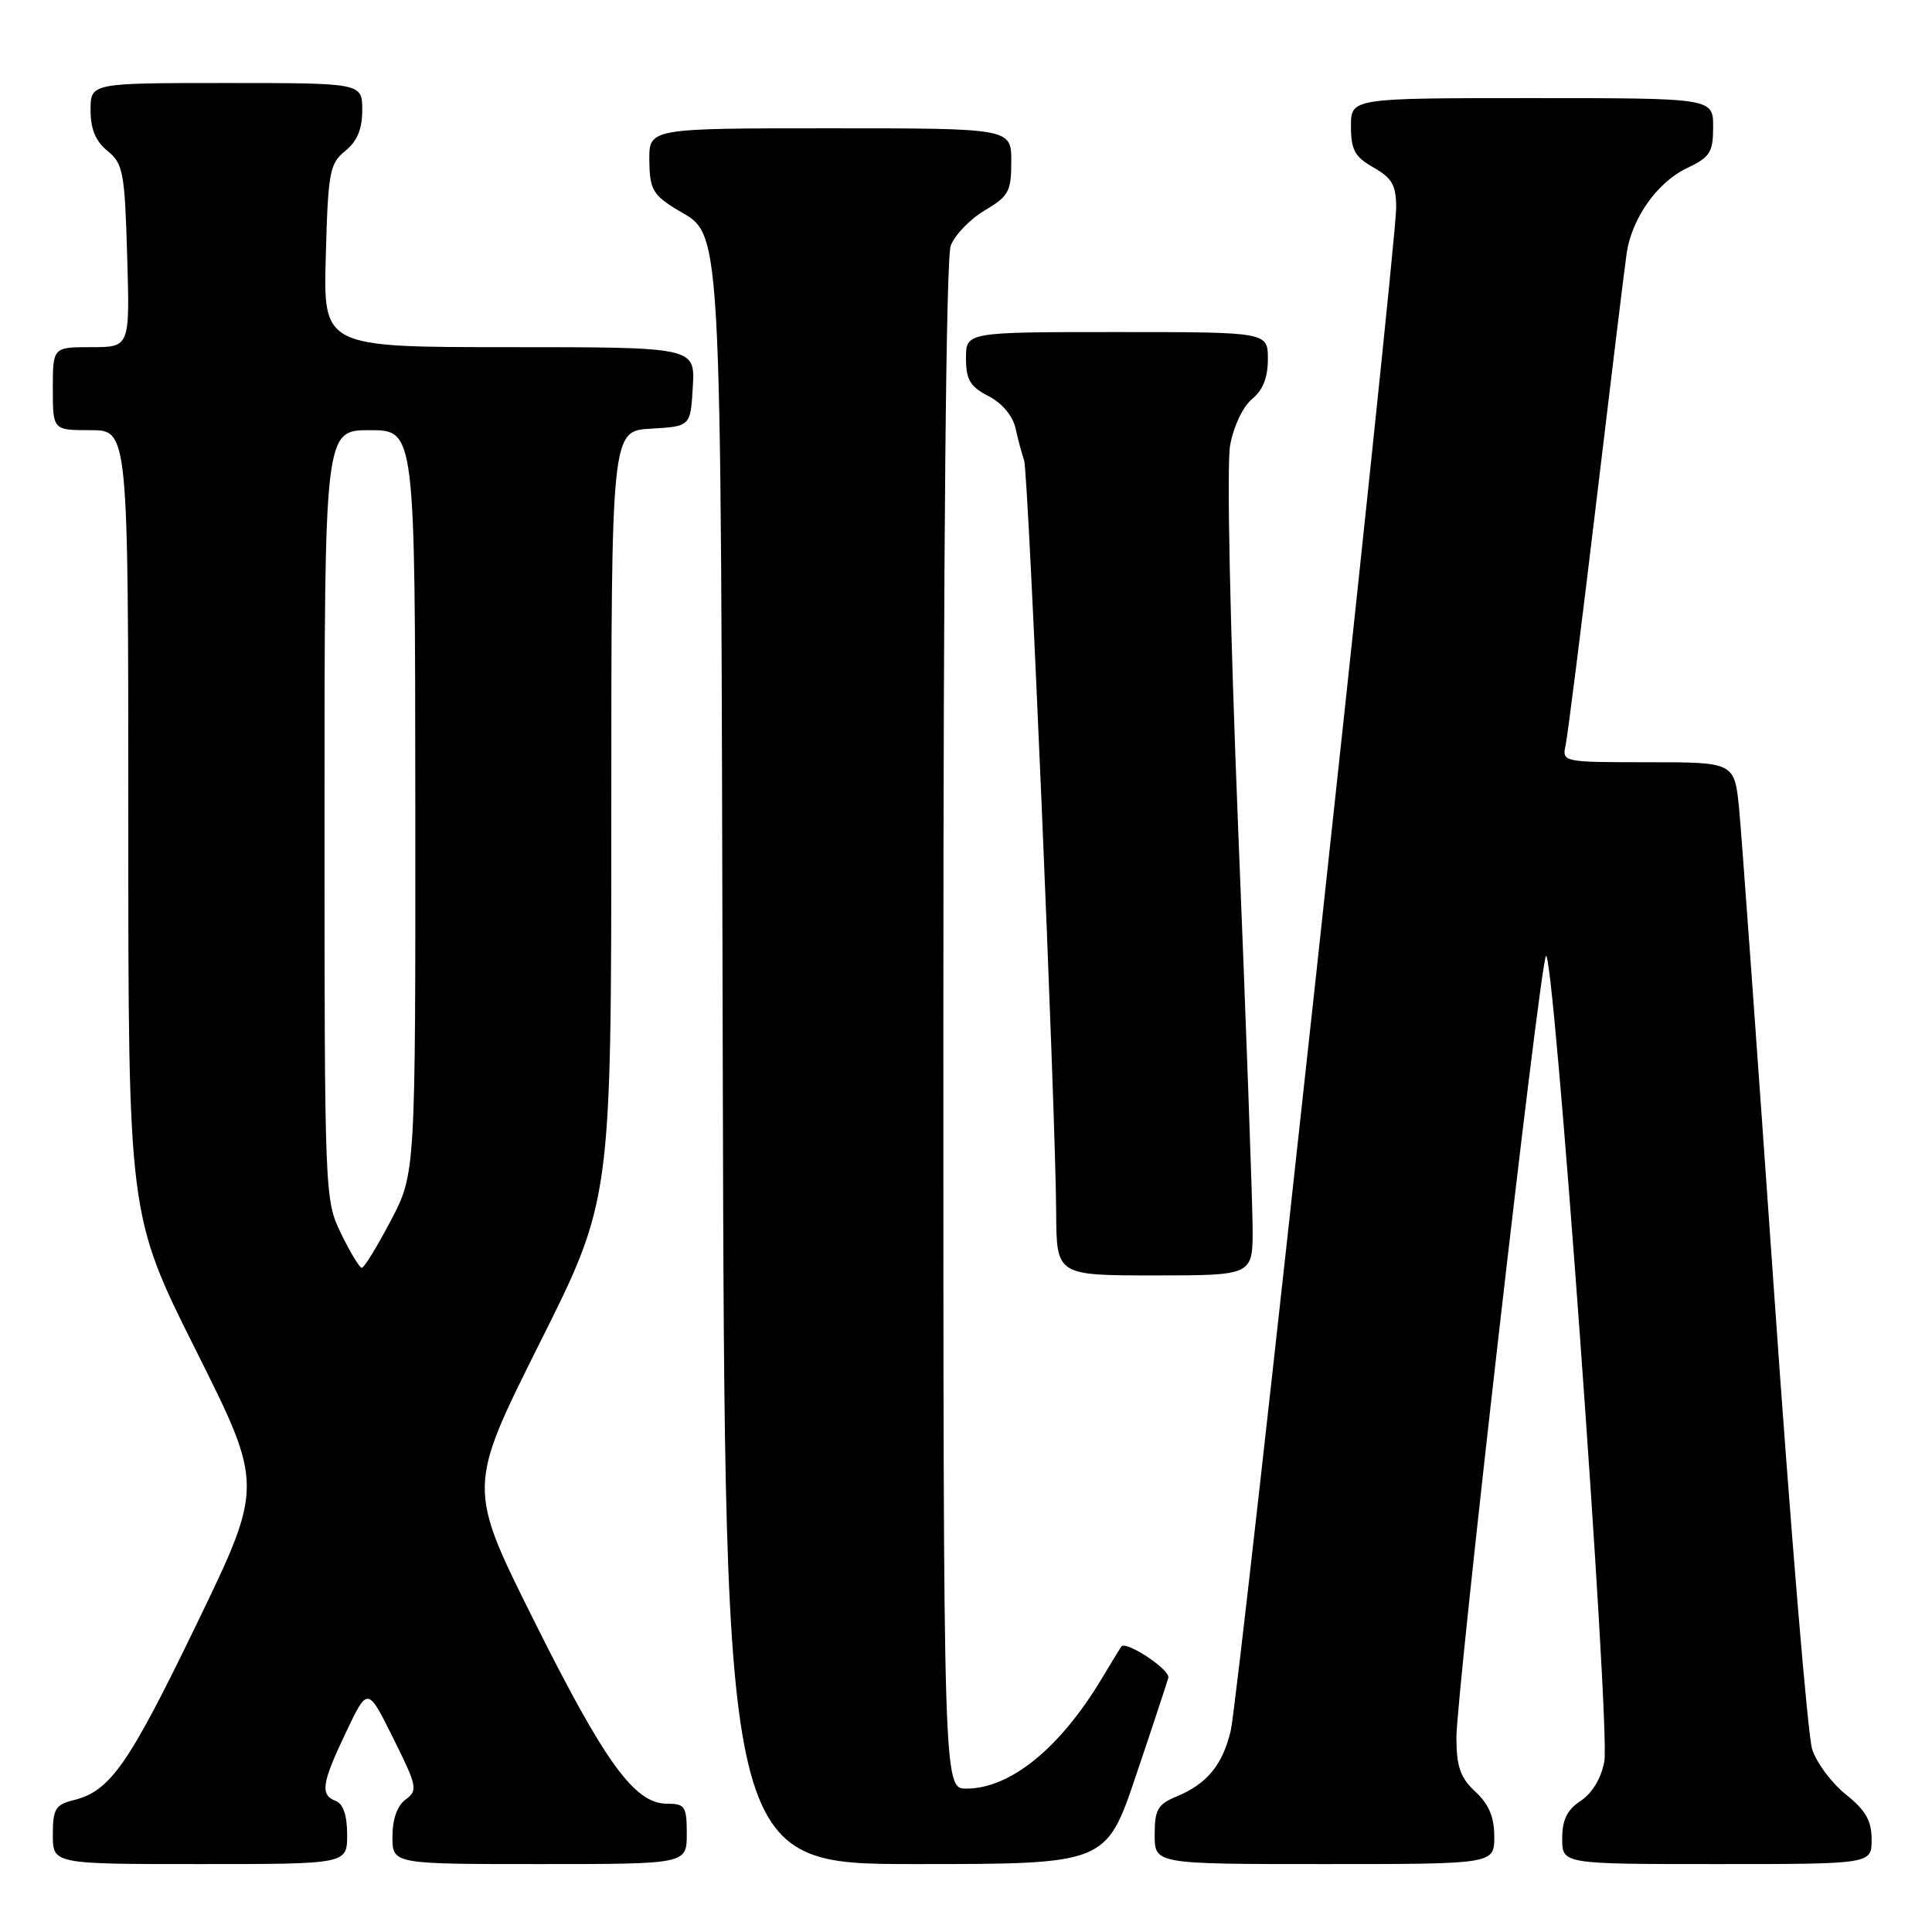 <?xml version="1.0" encoding="UTF-8" standalone="no"?>
<!DOCTYPE svg PUBLIC "-//W3C//DTD SVG 1.1//EN" "http://www.w3.org/Graphics/SVG/1.1/DTD/svg11.dtd" >
<svg xmlns="http://www.w3.org/2000/svg" xmlns:xlink="http://www.w3.org/1999/xlink" version="1.1" viewBox="0 0 256 256">
 <g >
 <path fill="currentColor"
d=" M 46.00 243.11 C 46.00 240.57 45.48 239.01 44.50 238.64 C 42.39 237.83 42.61 236.33 45.86 229.50 C 48.72 223.50 48.72 223.50 52.11 230.33 C 55.28 236.71 55.39 237.24 53.75 238.44 C 52.64 239.25 52.00 241.05 52.00 243.36 C 52.00 247.00 52.00 247.00 71.50 247.00 C 91.00 247.00 91.00 247.00 91.00 243.00 C 91.00 239.35 90.77 239.00 88.37 239.00 C 84.09 239.00 80.15 233.57 70.72 214.67 C 61.95 197.09 61.95 197.09 71.47 178.05 C 81.00 159.02 81.00 159.02 81.00 108.06 C 81.00 57.10 81.00 57.10 86.25 56.80 C 91.50 56.50 91.50 56.50 91.80 51.25 C 92.10 46.00 92.10 46.00 67.47 46.00 C 42.83 46.00 42.83 46.00 43.17 33.91 C 43.47 22.79 43.68 21.67 45.75 20.00 C 47.33 18.72 48.00 17.11 48.00 14.59 C 48.00 11.00 48.00 11.00 30.00 11.00 C 12.00 11.00 12.00 11.00 12.00 14.59 C 12.00 17.11 12.67 18.72 14.25 20.00 C 16.31 21.67 16.53 22.81 16.85 33.91 C 17.21 46.00 17.21 46.00 12.11 46.00 C 7.00 46.00 7.00 46.00 7.00 51.50 C 7.00 57.00 7.00 57.00 12.00 57.00 C 17.00 57.00 17.00 57.00 17.00 109.01 C 17.00 161.02 17.00 161.02 25.96 178.93 C 34.93 196.84 34.93 196.84 26.07 215.17 C 17.03 233.86 14.61 237.33 9.75 238.53 C 7.34 239.13 7.00 239.70 7.00 243.11 C 7.00 247.00 7.00 247.00 26.50 247.00 C 46.00 247.00 46.00 247.00 46.00 243.11 Z  M 150.53 235.25 C 152.71 228.79 154.63 222.96 154.81 222.31 C 155.09 221.26 149.18 217.34 148.58 218.18 C 148.45 218.35 147.26 220.30 145.94 222.50 C 140.42 231.68 133.85 237.00 128.05 237.00 C 125.00 237.00 125.00 237.00 125.00 136.07 C 125.00 72.25 125.36 34.18 125.98 32.54 C 126.53 31.12 128.55 29.02 130.48 27.88 C 133.66 26.00 134.00 25.37 134.00 21.40 C 134.00 17.00 134.00 17.00 110.00 17.00 C 86.00 17.00 86.00 17.00 86.04 21.25 C 86.07 24.93 86.51 25.77 89.28 27.52 C 95.86 31.66 95.47 24.81 95.77 141.25 C 96.04 247.00 96.04 247.00 121.30 247.00 C 146.57 247.00 146.57 247.00 150.53 235.25 Z  M 198.00 243.36 C 198.00 240.77 197.28 239.07 195.50 237.41 C 193.51 235.57 193.00 234.12 192.98 230.30 C 192.97 224.52 203.86 129.26 204.83 126.71 C 205.80 124.18 213.41 229.00 212.58 233.40 C 212.17 235.63 210.97 237.63 209.45 238.62 C 207.65 239.81 207.00 241.13 207.00 243.62 C 207.00 247.00 207.00 247.00 227.50 247.00 C 248.00 247.00 248.00 247.00 248.00 243.75 C 248.00 241.25 247.21 239.87 244.59 237.78 C 242.71 236.28 240.70 233.58 240.12 231.78 C 239.54 229.97 237.26 202.62 235.06 171.00 C 232.85 139.38 230.78 110.69 230.45 107.25 C 229.84 101.00 229.84 101.00 218.40 101.00 C 207.06 101.00 206.97 100.98 207.45 98.75 C 207.72 97.51 209.55 83.00 211.52 66.50 C 213.49 50.00 215.30 35.15 215.55 33.50 C 216.25 28.89 219.61 24.15 223.49 22.30 C 226.60 20.82 227.00 20.19 227.00 16.81 C 227.00 13.00 227.00 13.00 203.00 13.00 C 179.00 13.00 179.00 13.00 179.01 16.75 C 179.01 19.87 179.52 20.79 182.01 22.20 C 184.47 23.60 185.00 24.55 185.00 27.54 C 185.00 32.85 164.15 224.82 163.08 229.32 C 162.01 233.84 159.94 236.37 155.93 238.03 C 153.40 239.08 153.00 239.78 153.00 243.12 C 153.00 247.00 153.00 247.00 175.50 247.00 C 198.00 247.00 198.00 247.00 198.00 243.36 Z  M 165.98 162.75 C 165.96 159.31 165.11 135.56 164.07 109.96 C 162.99 83.04 162.53 61.55 163.00 58.99 C 163.46 56.47 164.71 53.85 165.90 52.88 C 167.33 51.72 168.00 50.03 168.00 47.59 C 168.00 44.00 168.00 44.00 148.00 44.00 C 128.00 44.00 128.00 44.00 128.00 47.47 C 128.00 50.32 128.54 51.23 130.99 52.49 C 132.80 53.43 134.20 55.10 134.57 56.77 C 134.90 58.27 135.41 60.17 135.70 61.00 C 136.27 62.62 139.88 147.20 139.95 160.75 C 140.00 169.00 140.00 169.00 153.00 169.00 C 166.00 169.00 166.00 169.00 165.98 162.75 Z  M 45.20 163.47 C 43.02 158.99 43.00 158.45 43.00 107.97 C 43.00 57.00 43.00 57.00 49.00 57.00 C 55.00 57.00 55.00 57.00 55.03 106.25 C 55.06 155.50 55.06 155.50 51.78 161.74 C 49.98 165.17 48.25 167.99 47.95 167.99 C 47.65 168.00 46.41 165.96 45.20 163.47 Z "/>
</g>
</svg>